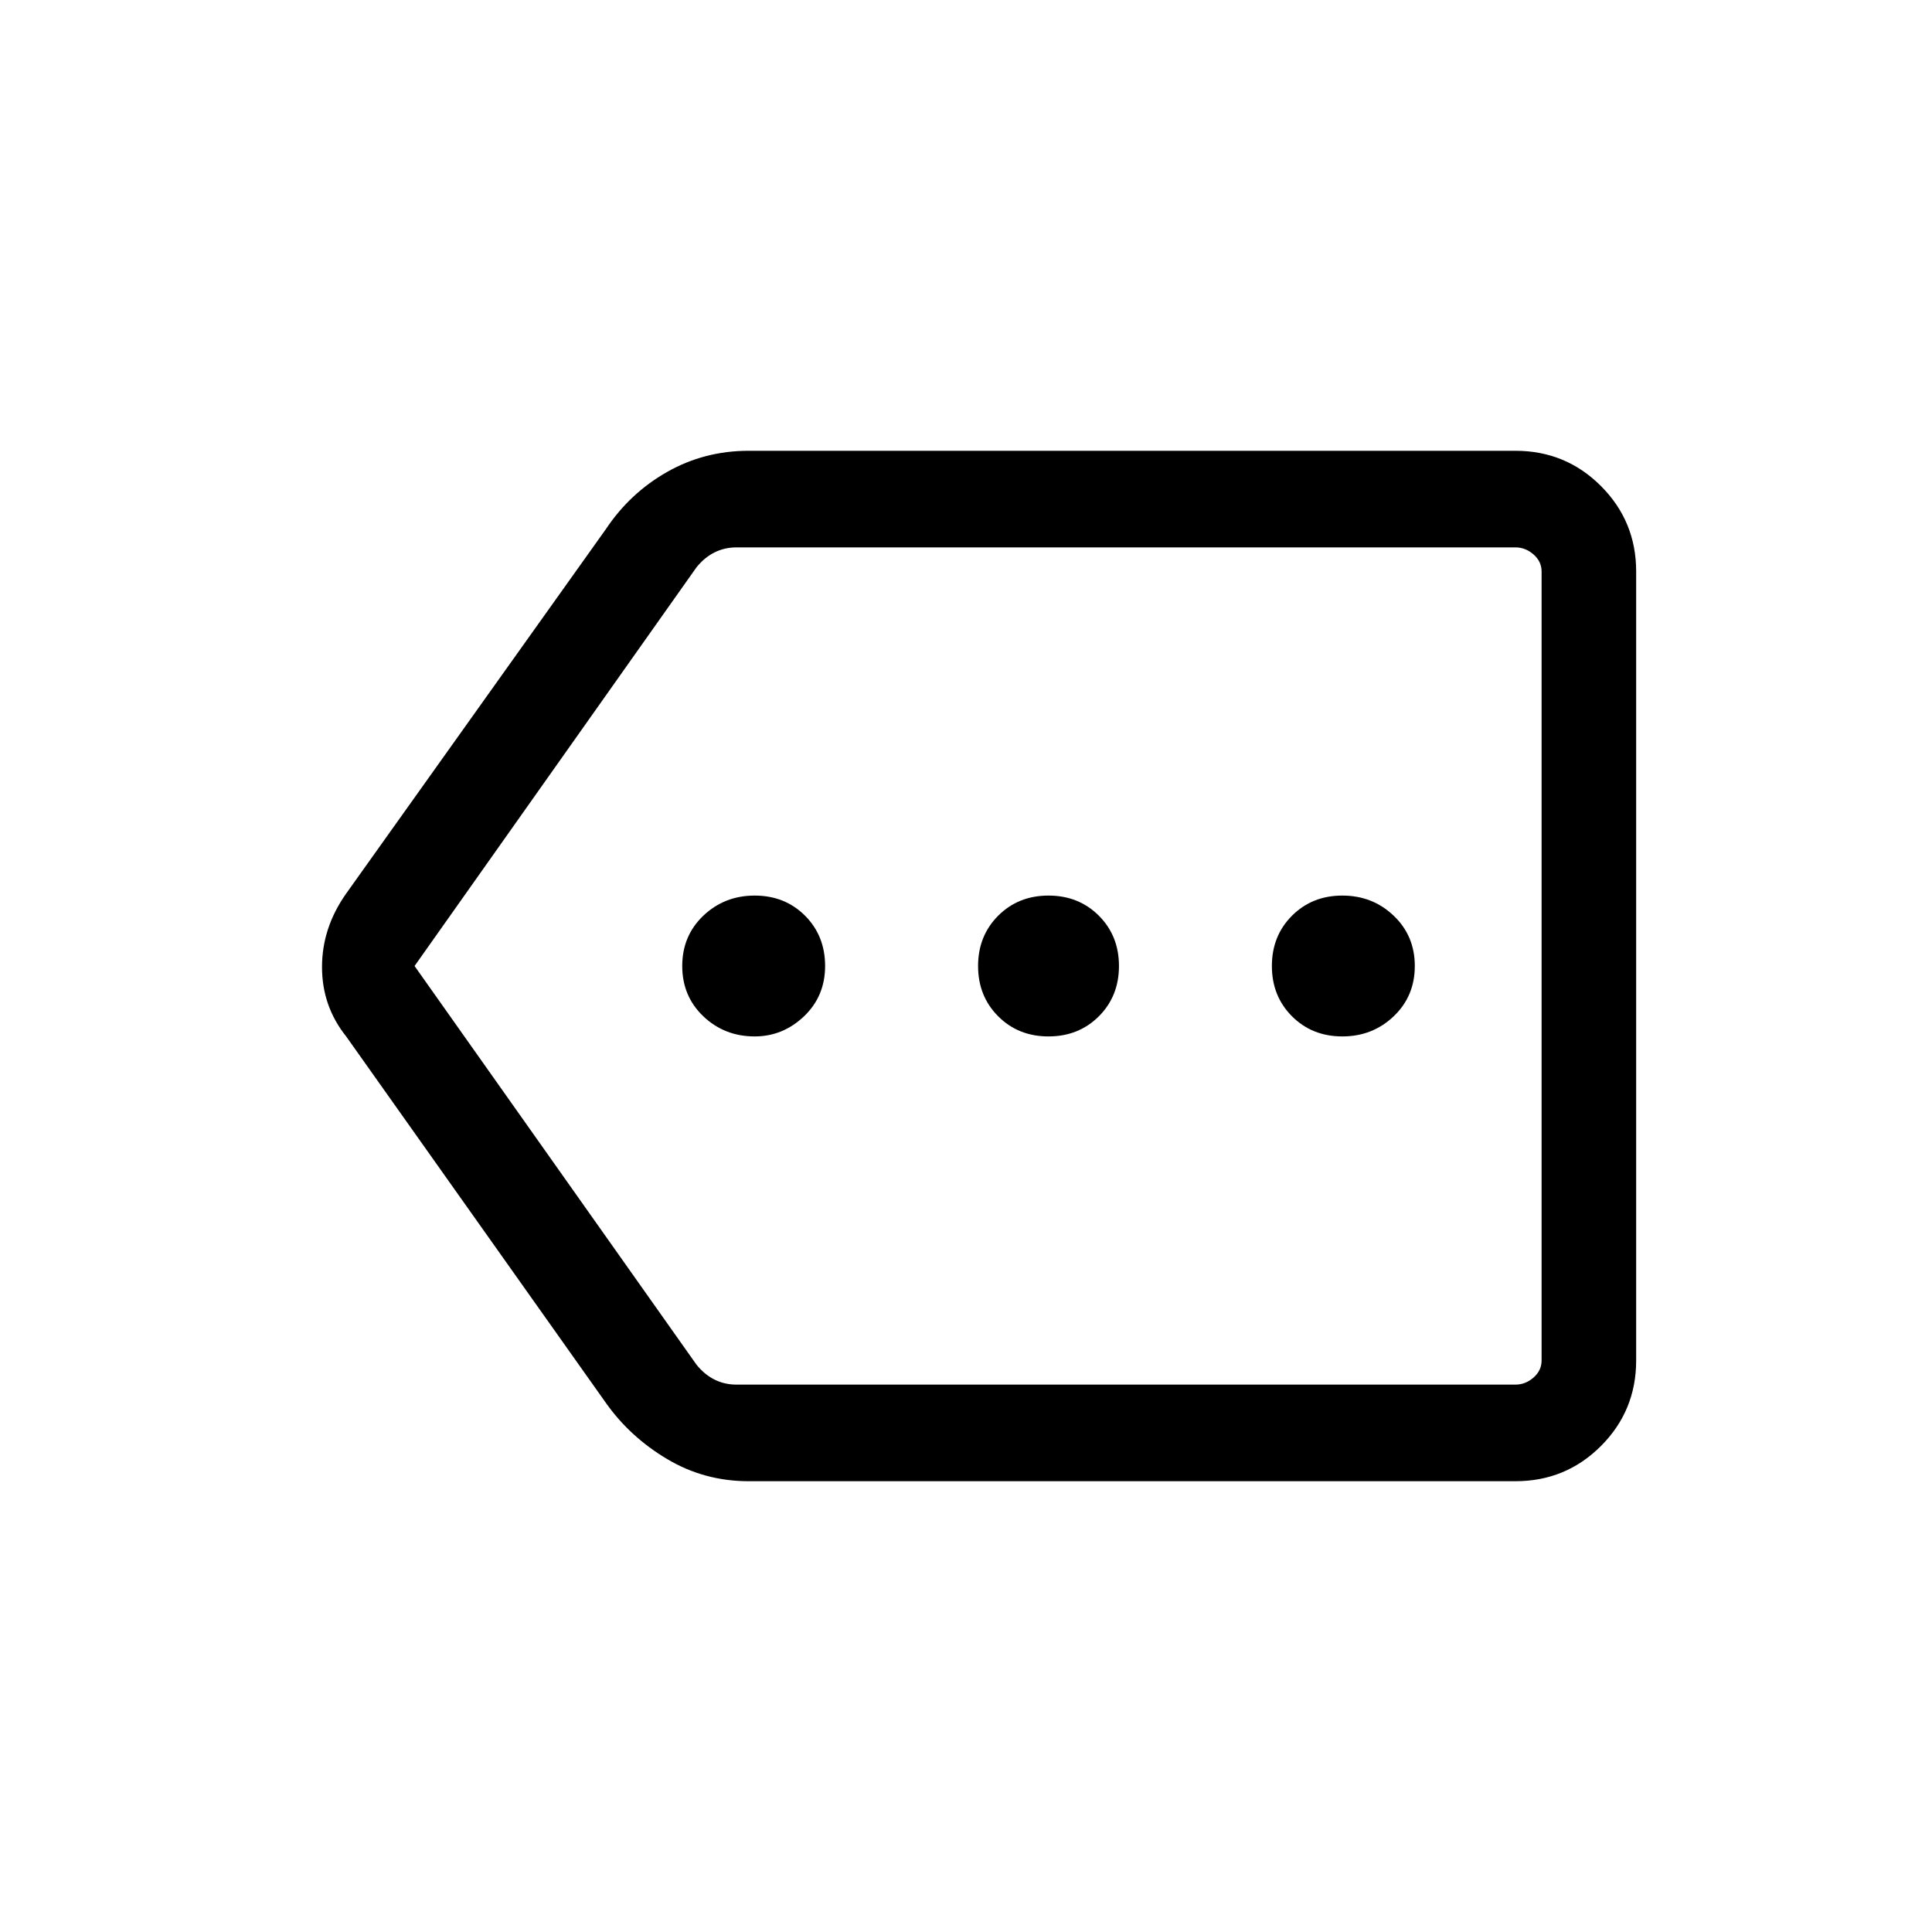 <svg xmlns="http://www.w3.org/2000/svg" height="40" width="40"><path d="M15.625 21.458Q16.208 21.458 16.646 21.042Q17.083 20.625 17.083 20Q17.083 19.375 16.667 18.958Q16.25 18.542 15.625 18.542Q15 18.542 14.562 18.958Q14.125 19.375 14.125 20Q14.125 20.625 14.562 21.042Q15 21.458 15.625 21.458ZM21.708 21.458Q22.333 21.458 22.75 21.042Q23.167 20.625 23.167 20Q23.167 19.375 22.75 18.958Q22.333 18.542 21.708 18.542Q21.083 18.542 20.667 18.958Q20.25 19.375 20.25 20Q20.25 20.625 20.667 21.042Q21.083 21.458 21.708 21.458ZM27.792 21.458Q28.417 21.458 28.854 21.042Q29.292 20.625 29.292 20Q29.292 19.375 28.854 18.958Q28.417 18.542 27.792 18.542Q27.167 18.542 26.75 18.958Q26.333 19.375 26.333 20Q26.333 20.625 26.75 21.042Q27.167 21.458 27.792 21.458ZM15.5 30.667Q14.583 30.667 13.812 30.208Q13.042 29.75 12.542 29.042L7.167 21.458Q6.667 20.833 6.667 20.021Q6.667 19.208 7.167 18.5L12.542 10.958Q13.042 10.208 13.812 9.771Q14.583 9.333 15.5 9.333H31.375Q32.417 9.333 33.146 10.063Q33.875 10.792 33.875 11.833V28.167Q33.875 29.208 33.146 29.938Q32.417 30.667 31.375 30.667ZM8.583 20 14.417 28.25Q14.583 28.458 14.792 28.562Q15 28.667 15.25 28.667H31.375Q31.583 28.667 31.75 28.521Q31.917 28.375 31.917 28.167V11.833Q31.917 11.625 31.75 11.479Q31.583 11.333 31.375 11.333H15.25Q15 11.333 14.792 11.438Q14.583 11.542 14.417 11.75ZM31.917 20V11.75Q31.917 11.542 31.917 11.438Q31.917 11.333 31.917 11.333Q31.917 11.333 31.917 11.479Q31.917 11.625 31.917 11.833V28.167Q31.917 28.375 31.917 28.521Q31.917 28.667 31.917 28.667Q31.917 28.667 31.917 28.562Q31.917 28.458 31.917 28.25Z"/></svg>
